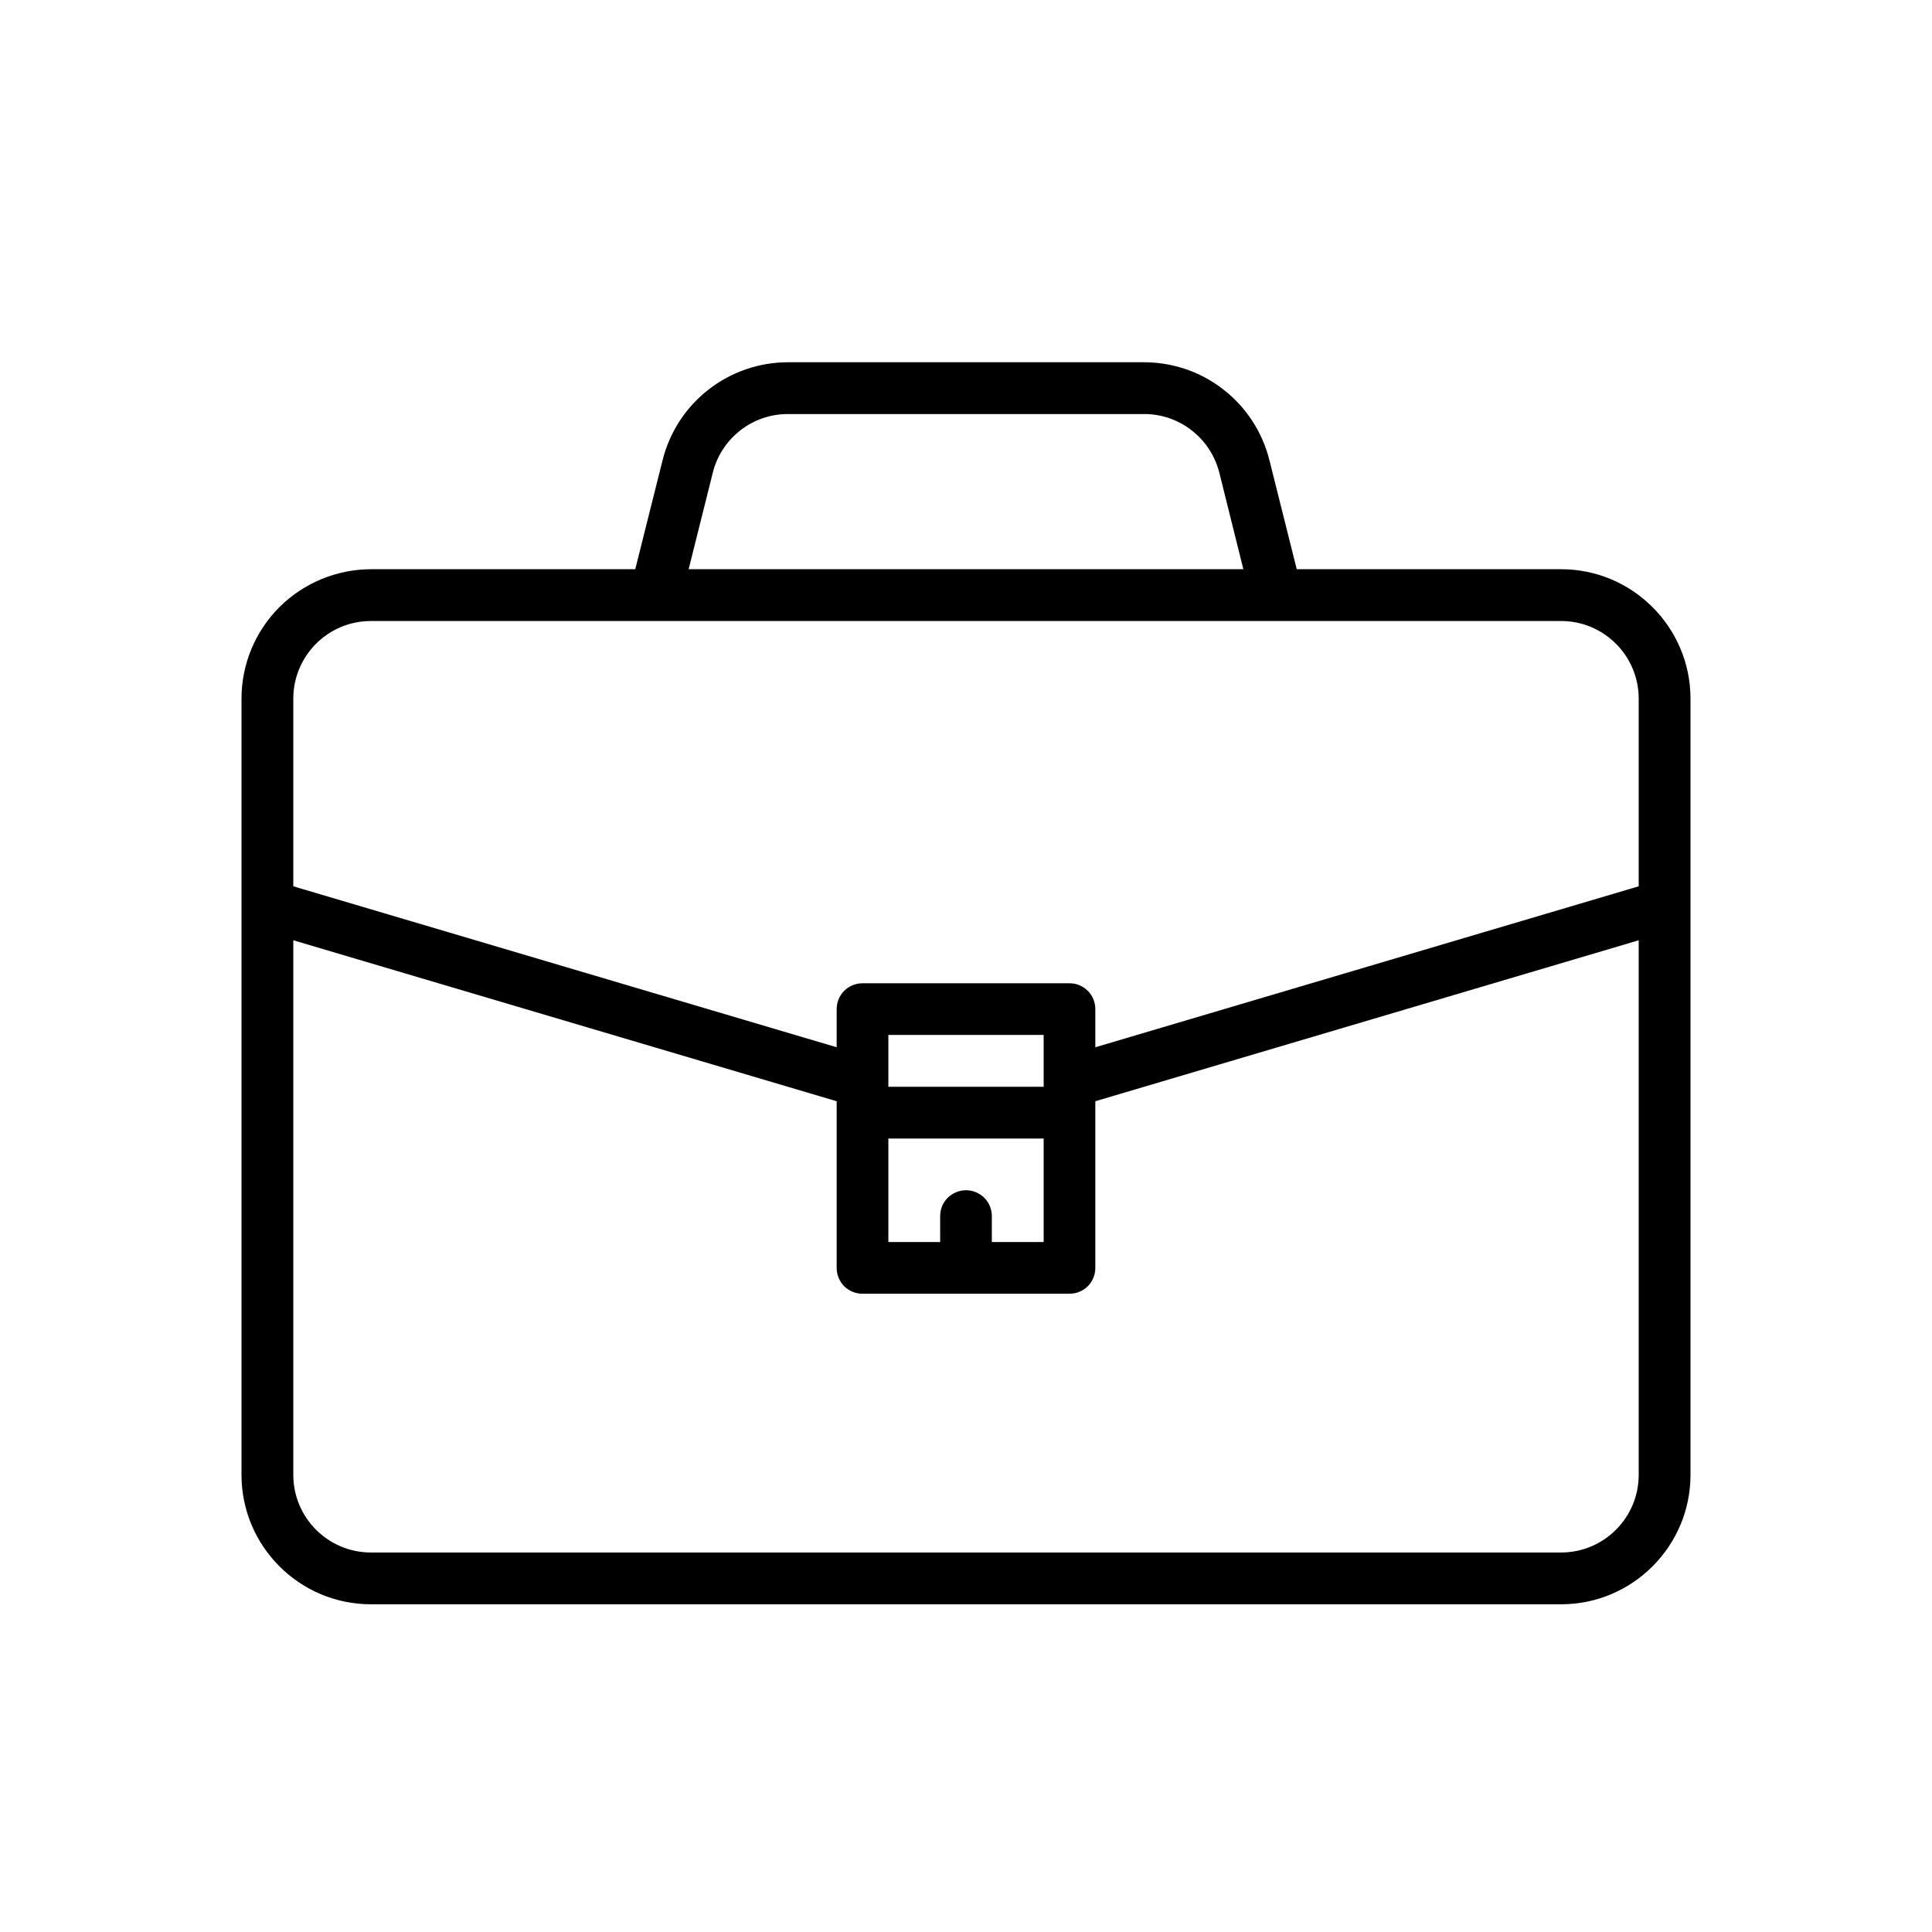 <svg width="16" height="16" viewBox="0 0 16 16" xmlns="http://www.w3.org/2000/svg">
<path d="M3.071 13.286H12.929C13.519 13.286 14 12.805 14 12.214V5.786C14 5.195 13.519 4.714 12.929 4.714H10.739L10.513 3.812C10.455 3.58 10.322 3.374 10.133 3.227C9.945 3.079 9.713 3 9.473 3H6.526C6.287 3 6.055 3.08 5.867 3.227C5.678 3.374 5.545 3.58 5.487 3.812L5.261 4.714H3.071C2.787 4.715 2.515 4.828 2.314 5.028C2.113 5.229 2 5.502 2 5.786V12.214C2 12.805 2.481 13.286 3.071 13.286ZM12.929 12.857H3.071C2.717 12.857 2.429 12.569 2.429 12.214V7.787L6.929 9.12V10.5C6.929 10.557 6.951 10.611 6.991 10.652C7.032 10.692 7.086 10.714 7.143 10.714H8.857C8.914 10.714 8.968 10.692 9.009 10.652C9.049 10.611 9.071 10.557 9.071 10.5V9.12L13.571 7.787V12.214C13.571 12.569 13.283 12.857 12.929 12.857ZM8 9.857C7.943 9.857 7.889 9.88 7.848 9.92C7.808 9.96 7.786 10.015 7.786 10.071V10.286H7.357V9.429H8.643V10.286H8.214V10.071C8.214 10.015 8.192 9.96 8.152 9.92C8.111 9.88 8.057 9.857 8 9.857ZM8.643 8.96V9H7.357V8.571H8.643V8.96ZM5.903 3.915C5.937 3.776 6.018 3.653 6.131 3.564C6.244 3.476 6.383 3.428 6.527 3.429H9.474C9.617 3.428 9.757 3.476 9.87 3.565C9.983 3.653 10.063 3.776 10.098 3.915L10.297 4.714H5.703L5.903 3.915ZM2.429 5.786C2.429 5.431 2.717 5.143 3.071 5.143H12.929C13.283 5.143 13.571 5.431 13.571 5.786V7.34L9.071 8.673V8.357C9.071 8.3 9.049 8.246 9.009 8.206C8.968 8.165 8.914 8.143 8.857 8.143H7.143C7.086 8.143 7.032 8.165 6.991 8.206C6.951 8.246 6.929 8.3 6.929 8.357V8.673L2.429 7.34V5.786Z"/>
</svg>

